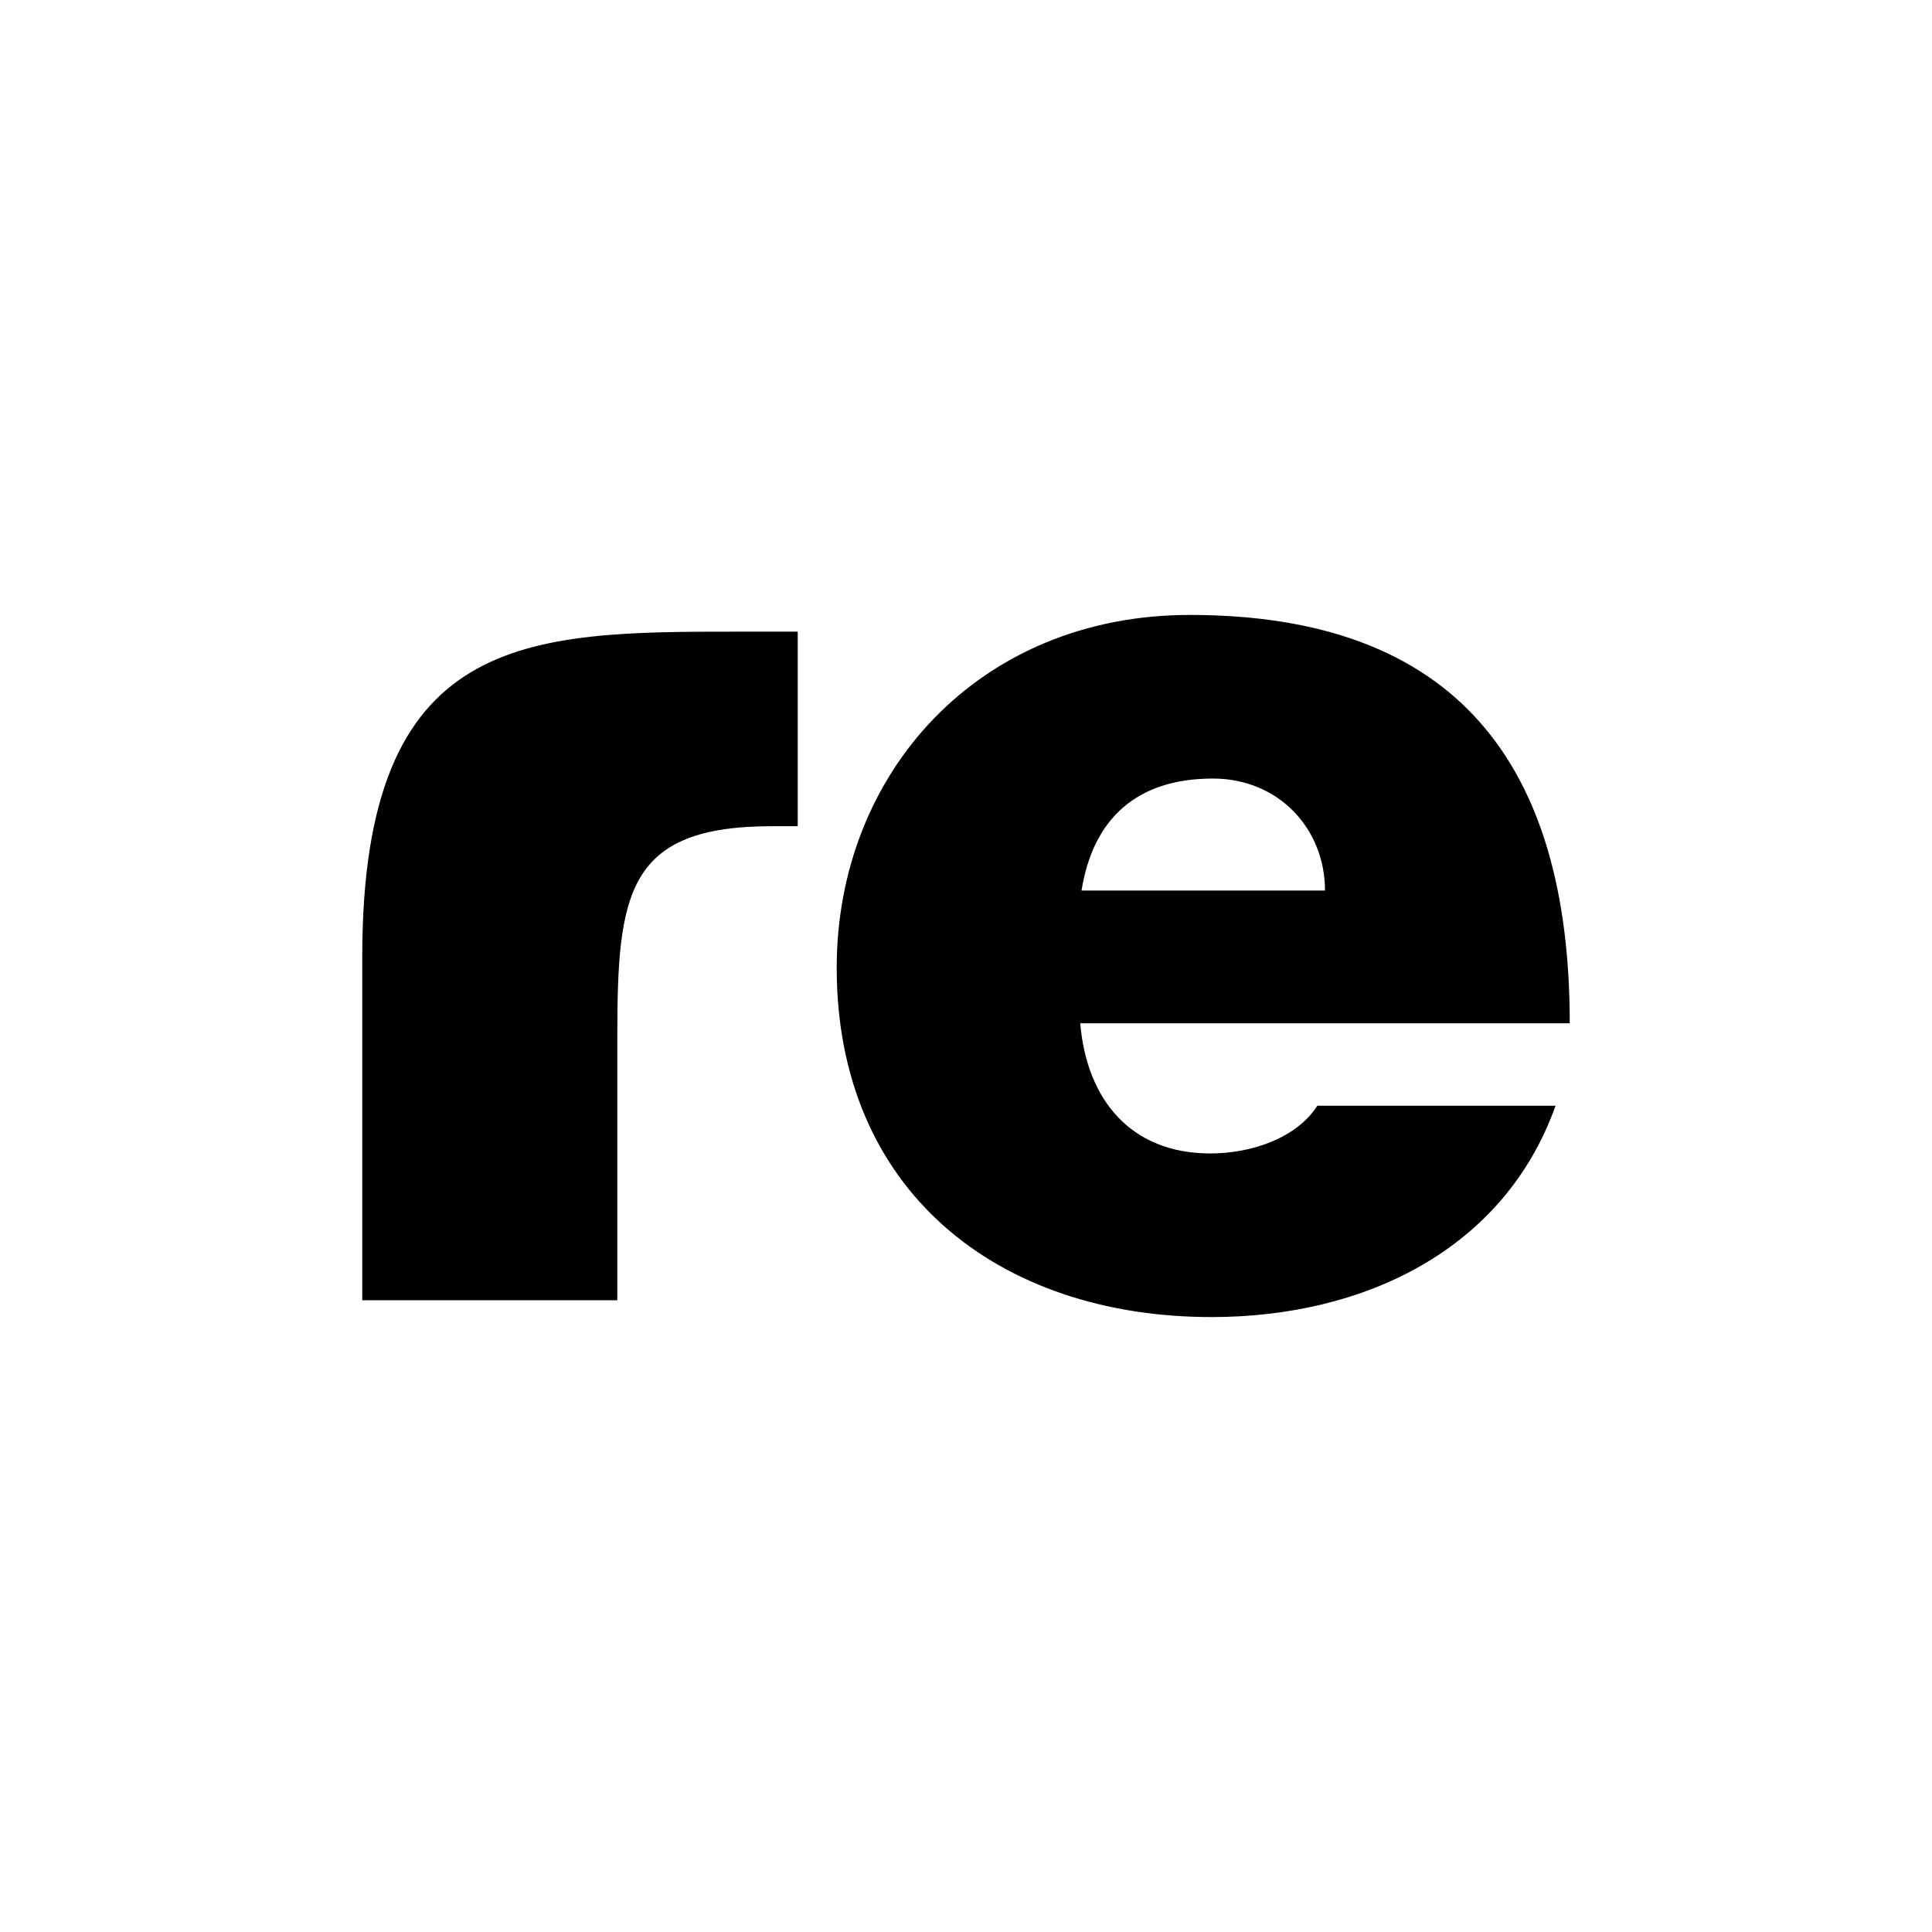 <?xml version="1.0" encoding="UTF-8" standalone="no"?>
<!-- Created with Inkscape (http://www.inkscape.org/) -->

<svg
   xmlns:dc="http://purl.org/dc/elements/1.1/"
   xmlns:cc="http://creativecommons.org/ns#"
   xmlns:rdf="http://www.w3.org/1999/02/22-rdf-syntax-ns#"
   xmlns:svg="http://www.w3.org/2000/svg"
   xmlns="http://www.w3.org/2000/svg"
   xmlns:inkscape="http://www.inkscape.org/namespaces/inkscape"
   version="1.1"
   width="128"
   height="128"
   id="svg2">
  <defs
     id="defs8" />
  <path
     d="M 24,63.378 V 86.146 H 40.899 V 68.649 c 0,-9.474 0.63,-13.911 10.246,-13.911 h 1.706 V 41.848 H 49.016 C 34.844,41.848 24,41.848 24,63.378 M 71.654,59 c 0.768,-4.776 3.67,-7.419 8.706,-7.419 4.352,0 7.424,3.324 7.424,7.419 h -16.13 z m 7.167,-18.259 c -13.996,0 -23.387,10.494 -23.387,23.378 0,14.772 10.67,23.14 24.84,23.14 10.072,0 19.377,-4.437 22.786,-14.002 H 87.277 c -1.37,2.14 -4.358,3.162 -7.087,3.162 -5.293,0 -8.194,-3.584 -8.622,-8.623 H 104 C 104,50.553 96.406,40.741 78.821,40.741"
     inkscape:connector-curvature="0"
     id="path4" />
</svg>
